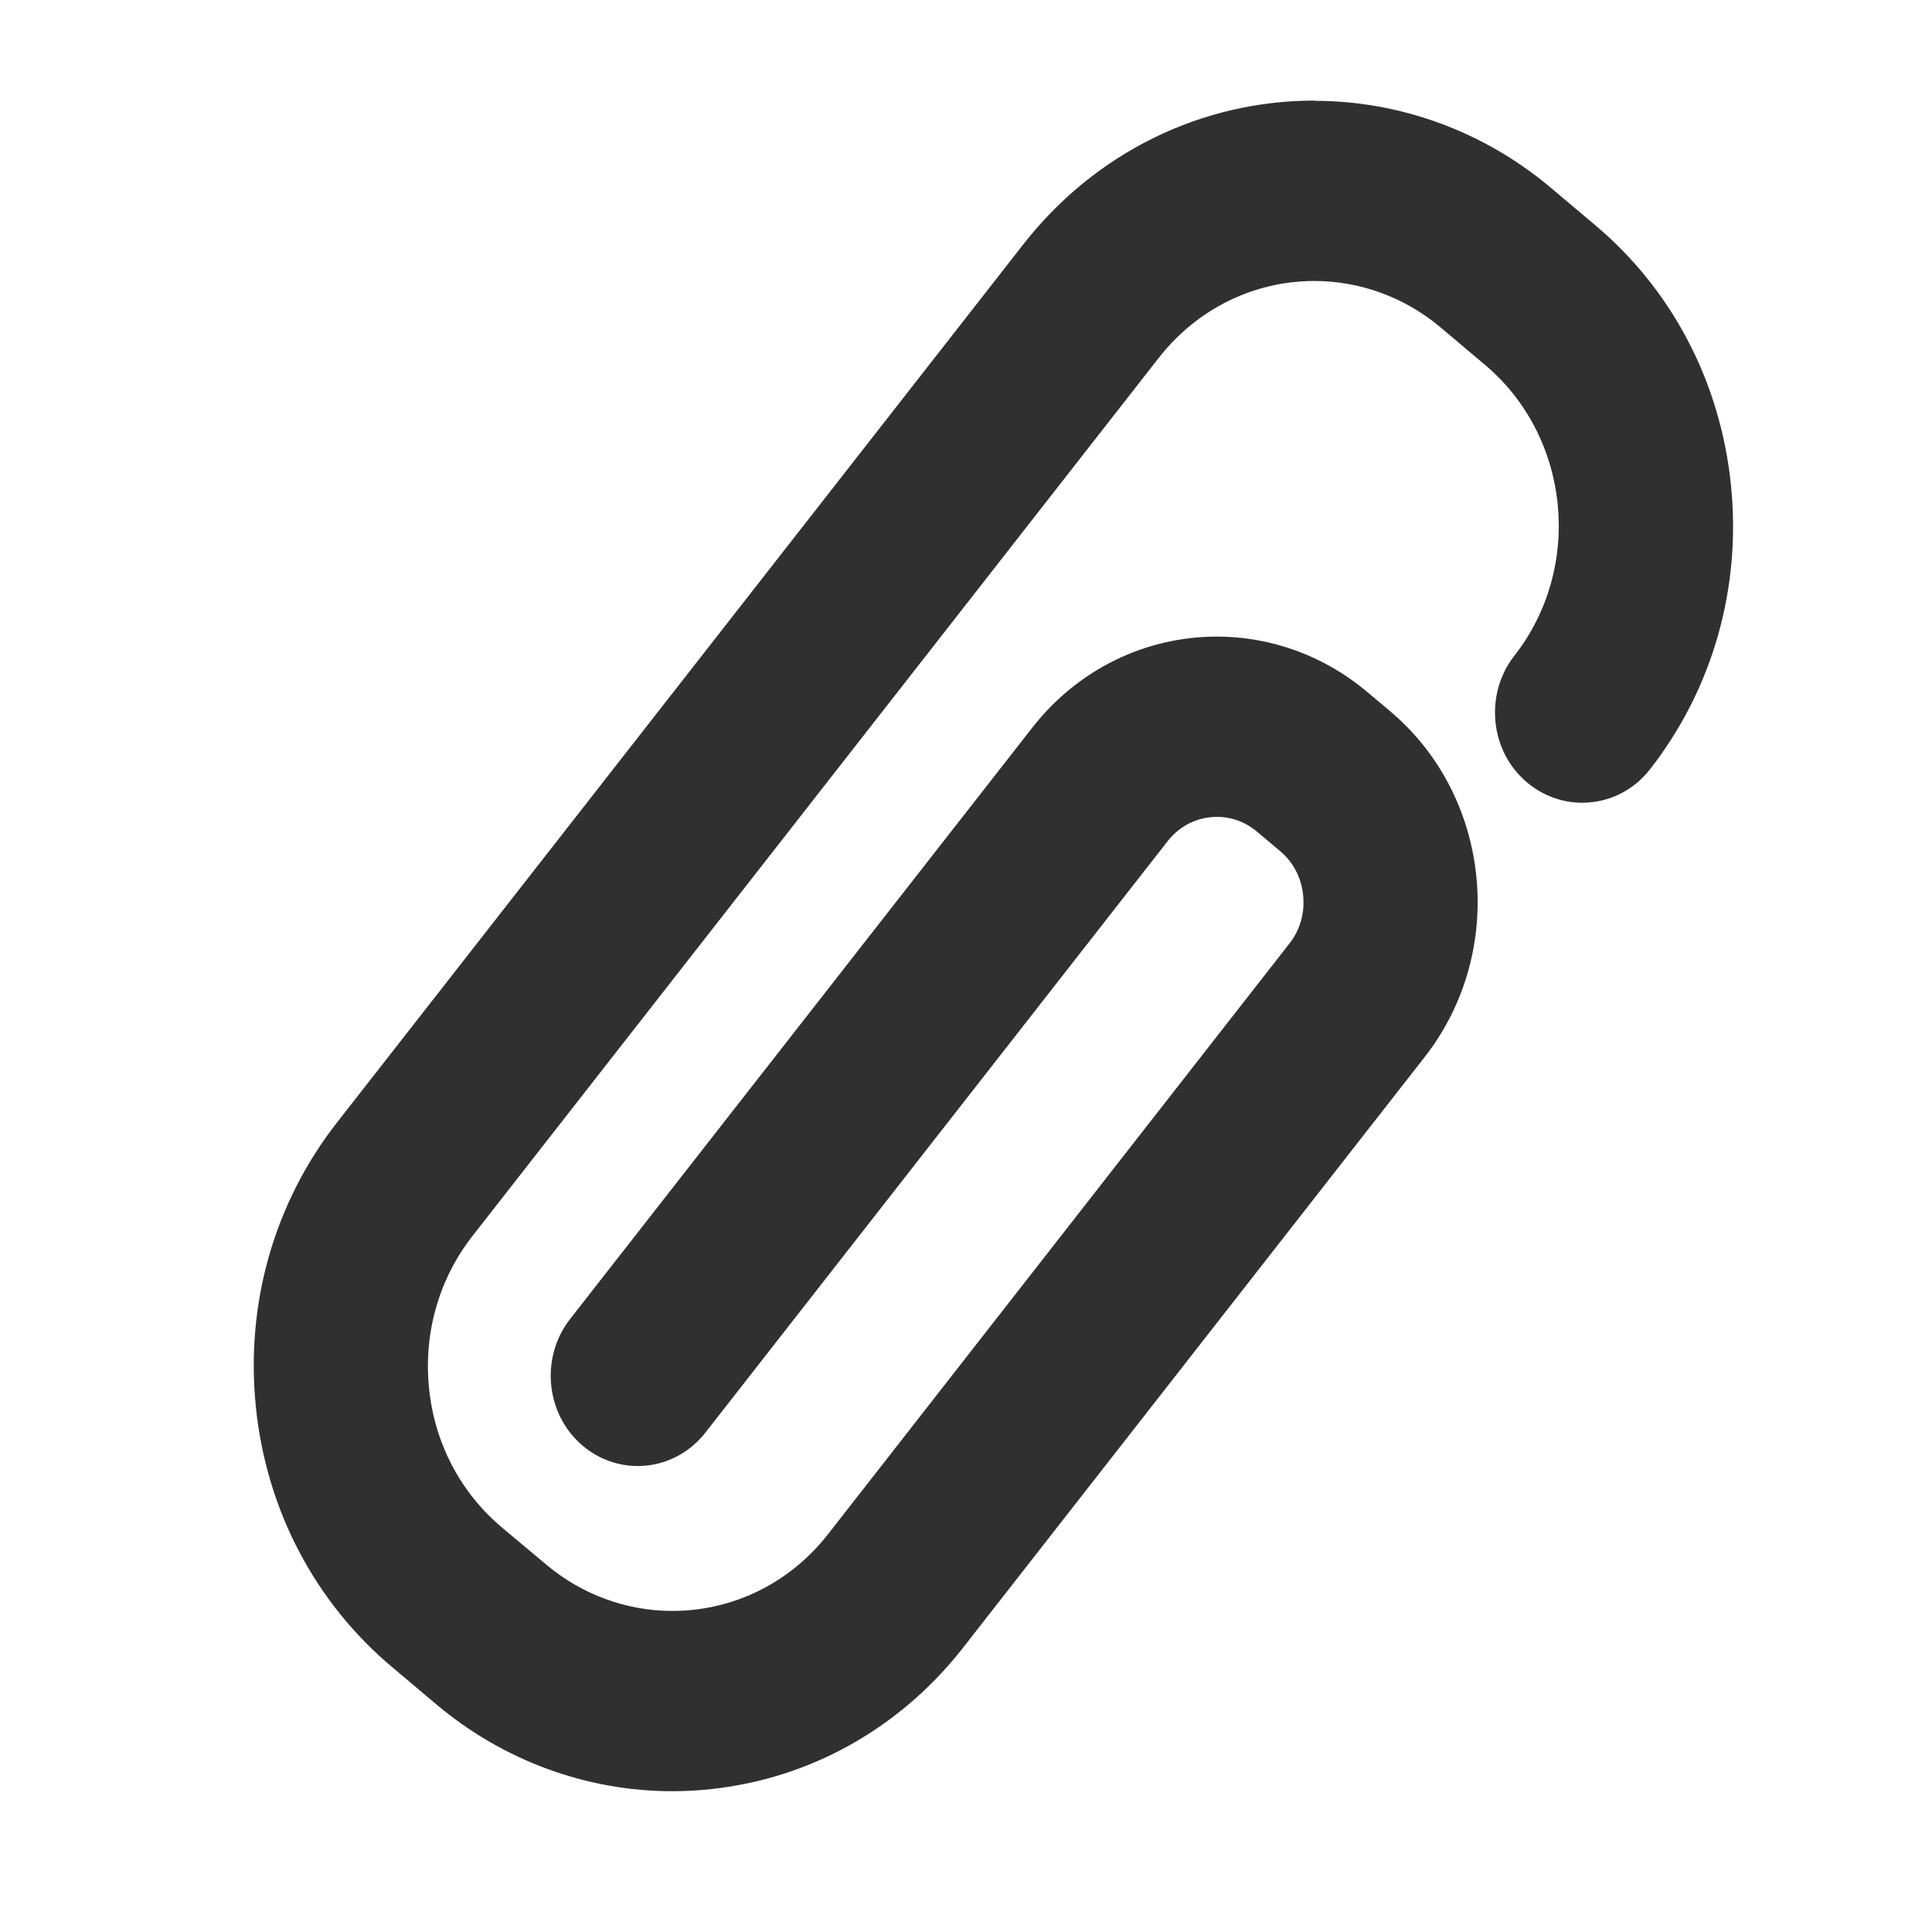 <svg width="16" height="16.003" enable-background="new" version="1.1" xmlns="http://www.w3.org/2000/svg" xmlns:osb="http://www.openswatchbook.org/uri/2009/osb">
<title>Pop Symbolic Icon Theme</title>
<defs>
<filter color-interpolation-filters="sRGB">
<feBlend in2="BackgroundImage" mode="darken"/>
</filter>
</defs>
<g id="mail-attachment" transform="translate(-3.902 -4.167)" fill="#303030" fill-rule="evenodd">
<path id="Shape" d="m14.789 5c-0.942 0-1.821 0.434-2.412 1.19l-5.684 7.273c-0.521 0.666-0.759 1.503-0.672 2.356 0.087 0.852 0.489 1.619 1.133 2.158l0.369 0.311c0.549 0.46 1.239 0.713 1.945 0.713 0.109 0 0.22-0.006 0.328-0.018 0.818-0.089 1.555-0.503 2.072-1.158 0.002-0.002 0.002-0.003 3.834-4.906 0.682-0.874 0.552-2.158-0.291-2.865l-0.193-0.162c-0.348-0.292-0.788-0.453-1.236-0.453-0.598 0-1.156 0.274-1.531 0.754l-3.828 4.898c-0.25 0.32-0.202 0.792 0.107 1.051 0.128 0.107 0.289 0.166 0.453 0.166 0.219 0 0.423-0.101 0.561-0.277l3.828-4.898c0.1-0.128 0.248-0.201 0.408-0.201 0.121 0 0.236 0.042 0.33 0.121l0.193 0.162c0.109 0.091 0.177 0.222 0.191 0.367 0.015 0.145-0.025 0.286-0.113 0.398l-3.822 4.893c-0.316 0.404-0.785 0.635-1.289 0.635-0.378 0-0.748-0.135-1.041-0.381l-0.369-0.309c-0.344-0.289-0.559-0.698-0.605-1.154-0.046-0.456 0.081-0.904 0.359-1.26l5.684-7.273c0.316-0.404 0.785-0.637 1.289-0.637 0.378 0 0.748 0.135 1.041 0.381l0.369 0.311c0.71 0.595 0.821 1.677 0.246 2.412-0.121 0.155-0.176 0.35-0.156 0.549 0.02 0.198 0.114 0.377 0.264 0.502 0.128 0.107 0.289 0.166 0.453 0.166 0.219 0 0.423-0.099 0.561-0.275 0.52-0.665 0.759-1.502 0.672-2.356-0.087-0.853-0.488-1.62-1.131-2.158l-0.369-0.311c-0.549-0.46-1.241-0.713-1.947-0.713z" fill="#303030" fill-rule="nonzero"/>
</g>
</svg>
